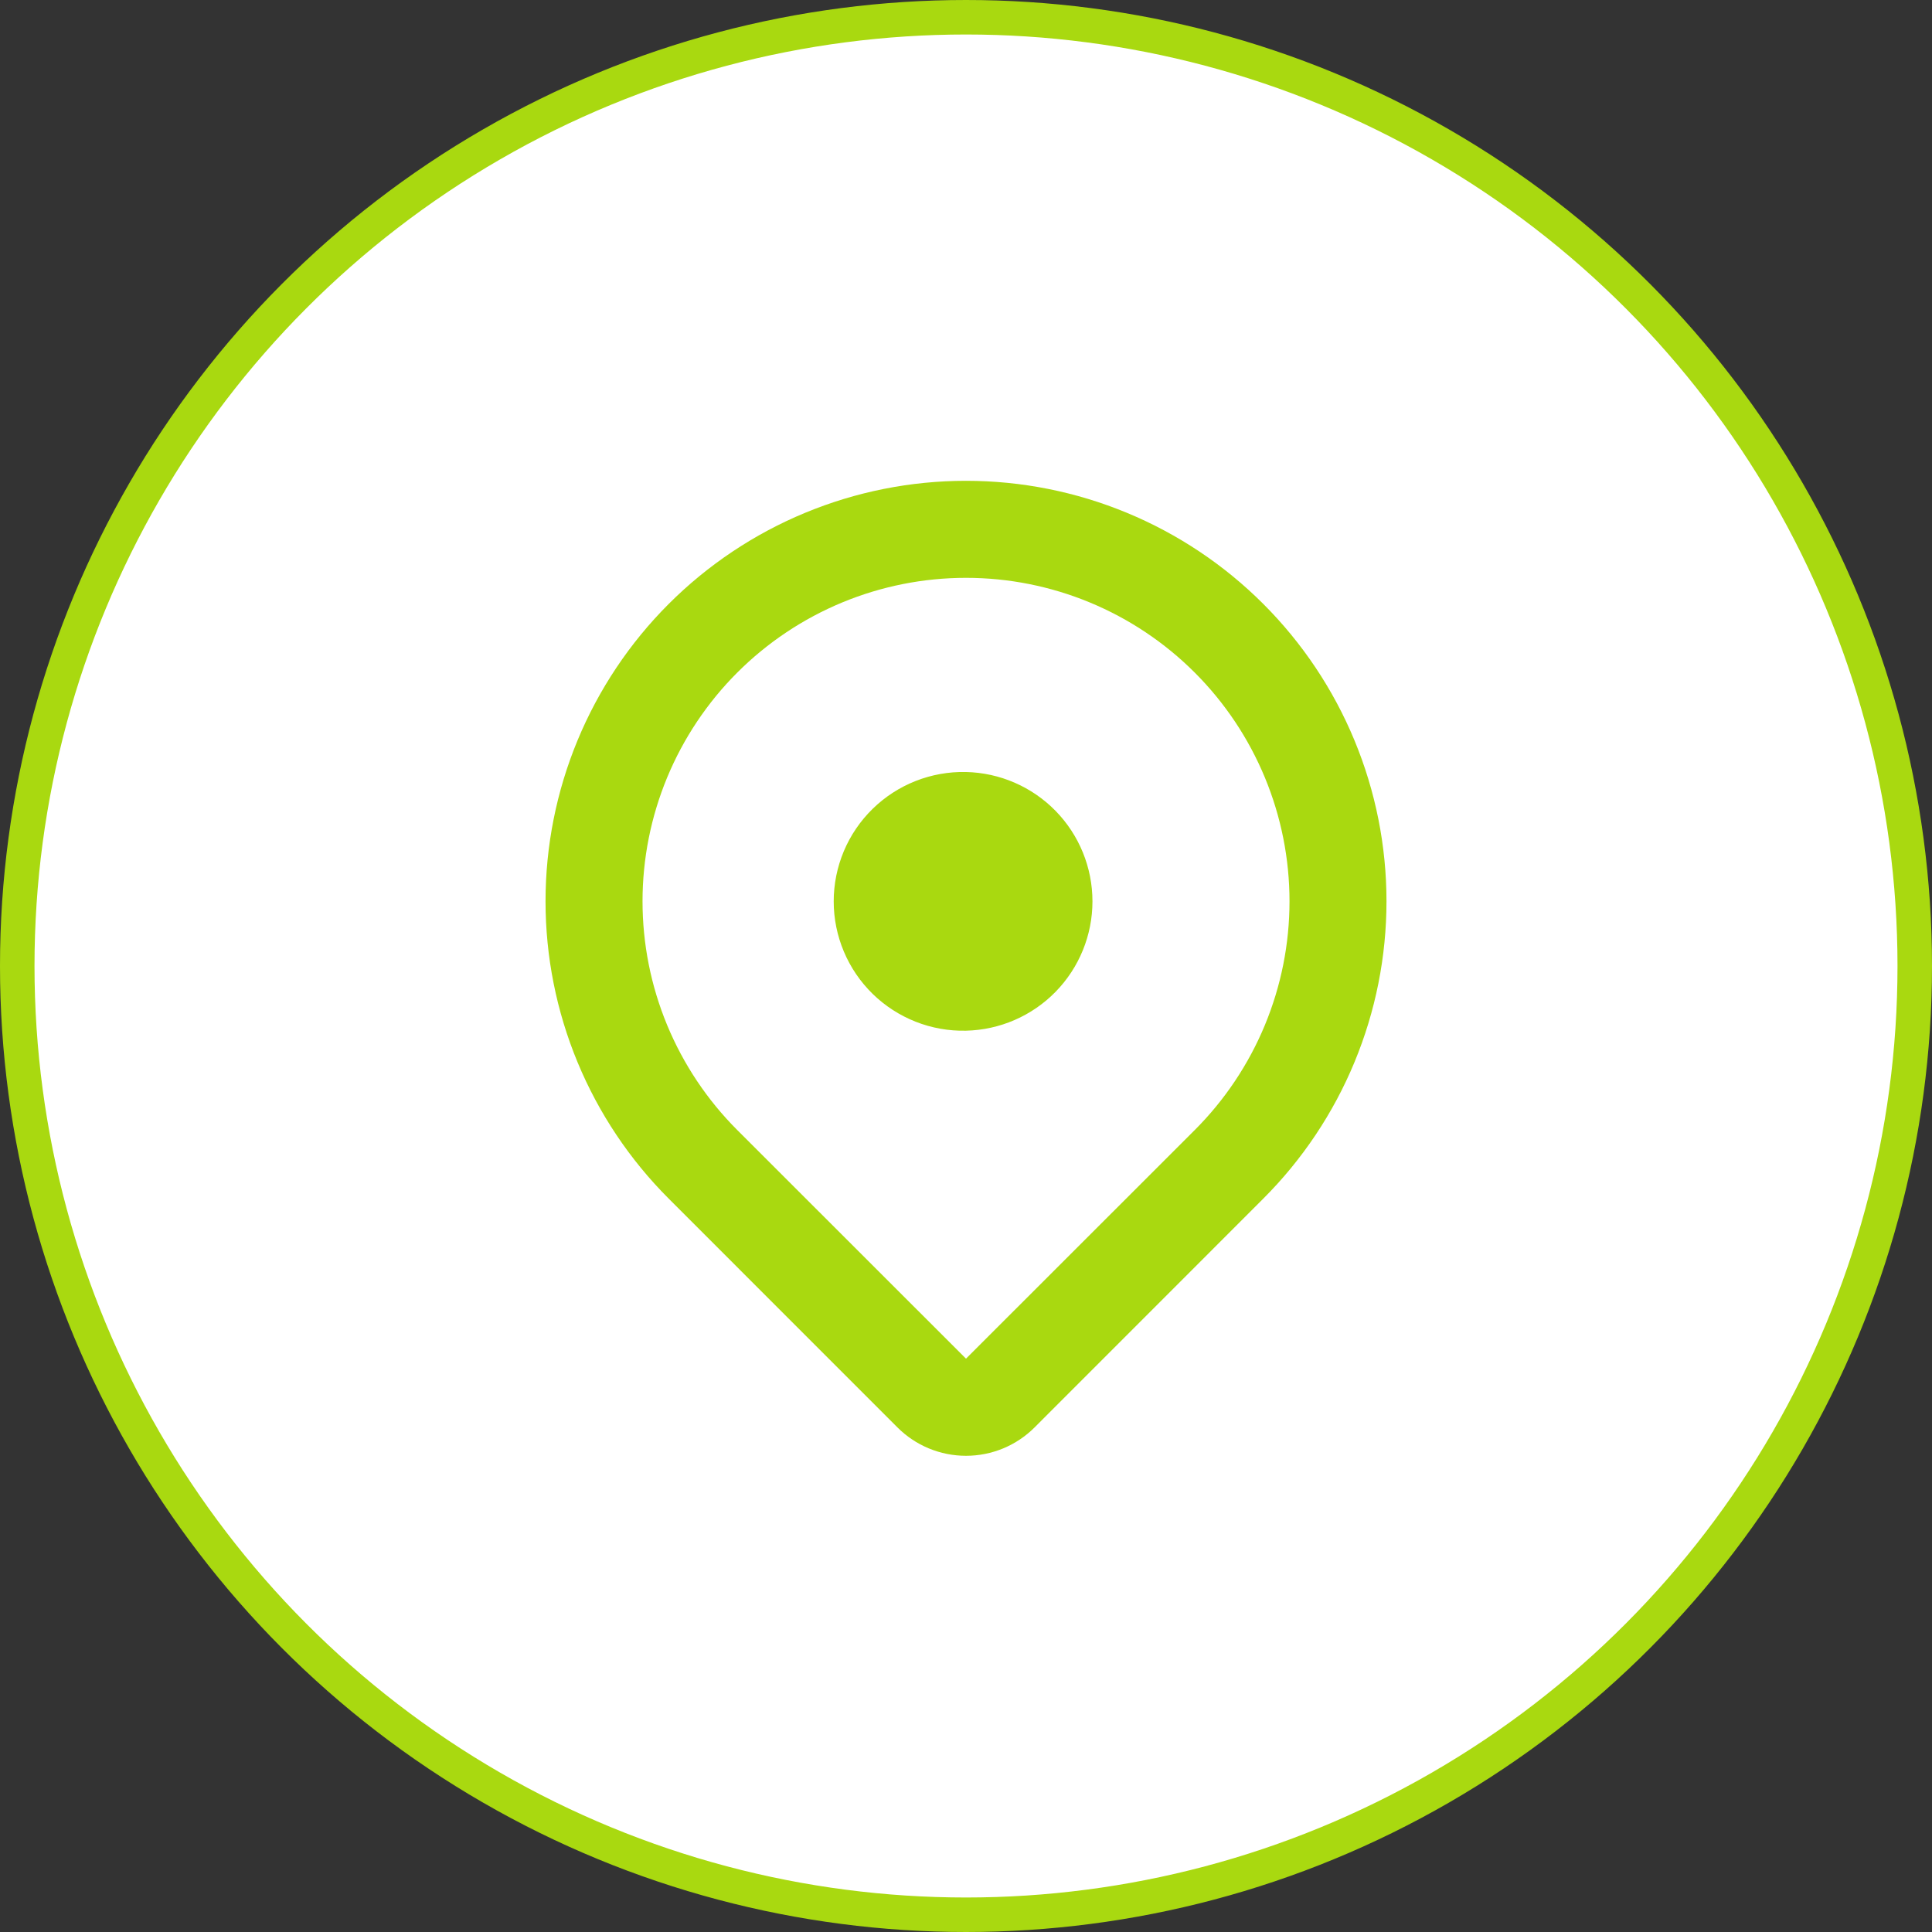<svg width="112" height="112" viewBox="0 0 112 112" fill="none" xmlns="http://www.w3.org/2000/svg">
<rect x="0" y="0" width="112" height="112" fill="#333333" stroke="none"/>
<circle cx="56" cy="56" r="55" fill="white" stroke="#A9D910" stroke-width="2"/>
<path d="M73.235 69.485L59.979 82.745C59.457 83.268 58.836 83.683 58.154 83.966C57.471 84.248 56.739 84.394 56 84.394C55.261 84.394 54.53 84.248 53.847 83.966C53.164 83.683 52.544 83.268 52.022 82.745L38.765 69.485C36.502 67.222 34.706 64.535 33.481 61.578C32.256 58.62 31.625 55.451 31.625 52.25C31.625 49.049 32.255 45.879 33.48 42.922C34.705 39.964 36.5 37.277 38.763 35.013C41.027 32.75 43.714 30.954 46.671 29.729C49.628 28.504 52.798 27.873 55.999 27.873C59.2 27.873 62.37 28.503 65.327 29.728C68.284 30.953 70.972 32.748 73.235 35.011C75.499 37.275 77.295 39.962 78.52 42.92C79.745 45.877 80.376 49.047 80.376 52.248C80.376 55.45 79.745 58.62 78.52 61.577C77.295 64.534 75.499 67.222 73.235 69.485ZM69.26 38.99C67.519 37.249 65.452 35.868 63.177 34.925C60.901 33.983 58.463 33.498 56 33.498C53.538 33.498 51.099 33.983 48.824 34.925C46.549 35.868 44.482 37.249 42.74 38.99C40.999 40.731 39.618 42.799 38.675 45.074C37.733 47.349 37.248 49.788 37.248 52.25C37.248 54.713 37.733 57.151 38.675 59.426C39.618 61.702 40.999 63.769 42.74 65.51L56 78.763L69.26 65.51C71.002 63.769 72.383 61.702 73.326 59.427C74.269 57.151 74.754 54.713 74.754 52.25C74.754 49.788 74.269 47.349 73.326 45.074C72.383 42.799 71.002 40.731 69.26 38.99ZM56 59.75C55.002 59.773 54.008 59.596 53.079 59.229C52.15 58.862 51.303 58.314 50.588 57.616C49.874 56.917 49.306 56.083 48.919 55.163C48.531 54.242 48.331 53.253 48.331 52.254C48.331 51.255 48.53 50.266 48.917 49.345C49.304 48.424 49.872 47.59 50.586 46.891C51.3 46.193 52.146 45.644 53.075 45.277C54.005 44.91 54.998 44.732 55.996 44.754C57.956 44.797 59.821 45.606 61.192 47.007C62.562 48.408 63.33 50.29 63.331 52.25C63.331 54.21 62.564 56.093 61.194 57.495C59.824 58.896 57.96 59.706 56 59.75Z" fill="#A9D910"/>
</svg>
